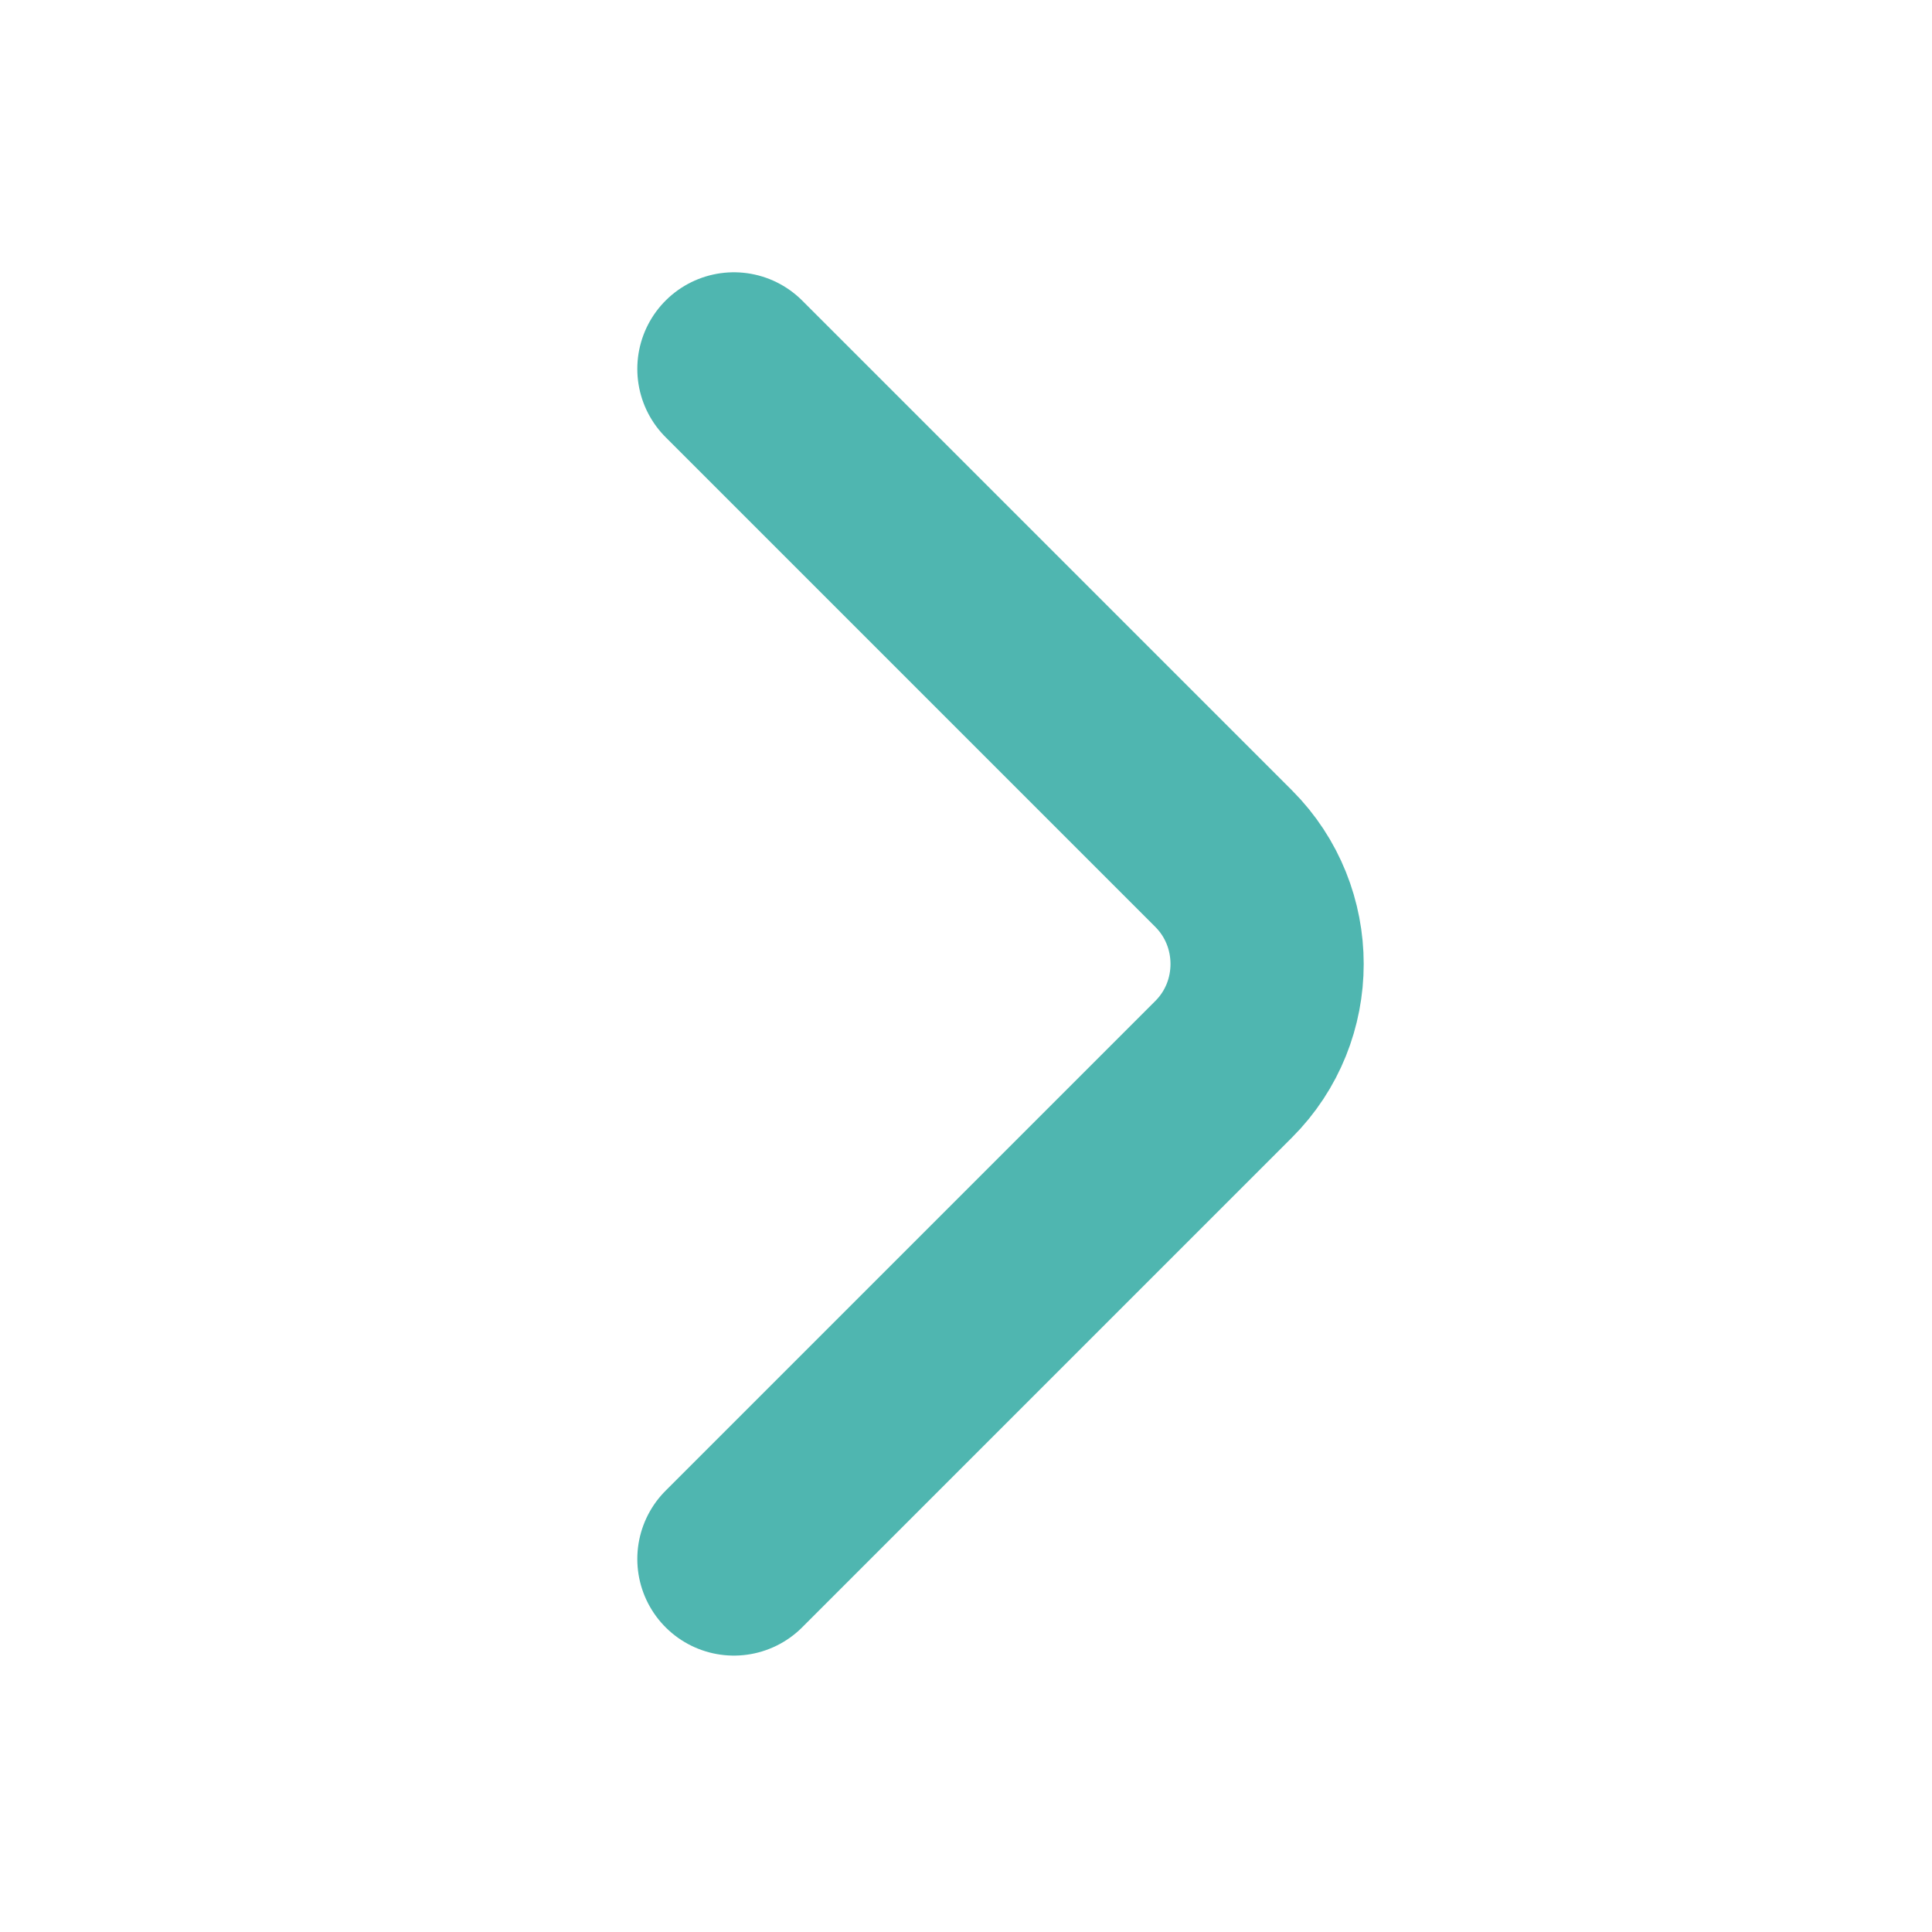 <svg width="15" height="15" viewBox="0 0 15 15" fill="none" xmlns="http://www.w3.org/2000/svg">
<path d="M5.698 12.104L9.501 8.301C9.95 7.852 9.95 7.117 9.501 6.667L5.698 2.864" stroke="#4FB6B0" stroke-width="1.5" stroke-miterlimit="10" stroke-linecap="round" stroke-linejoin="round"/>
</svg>

